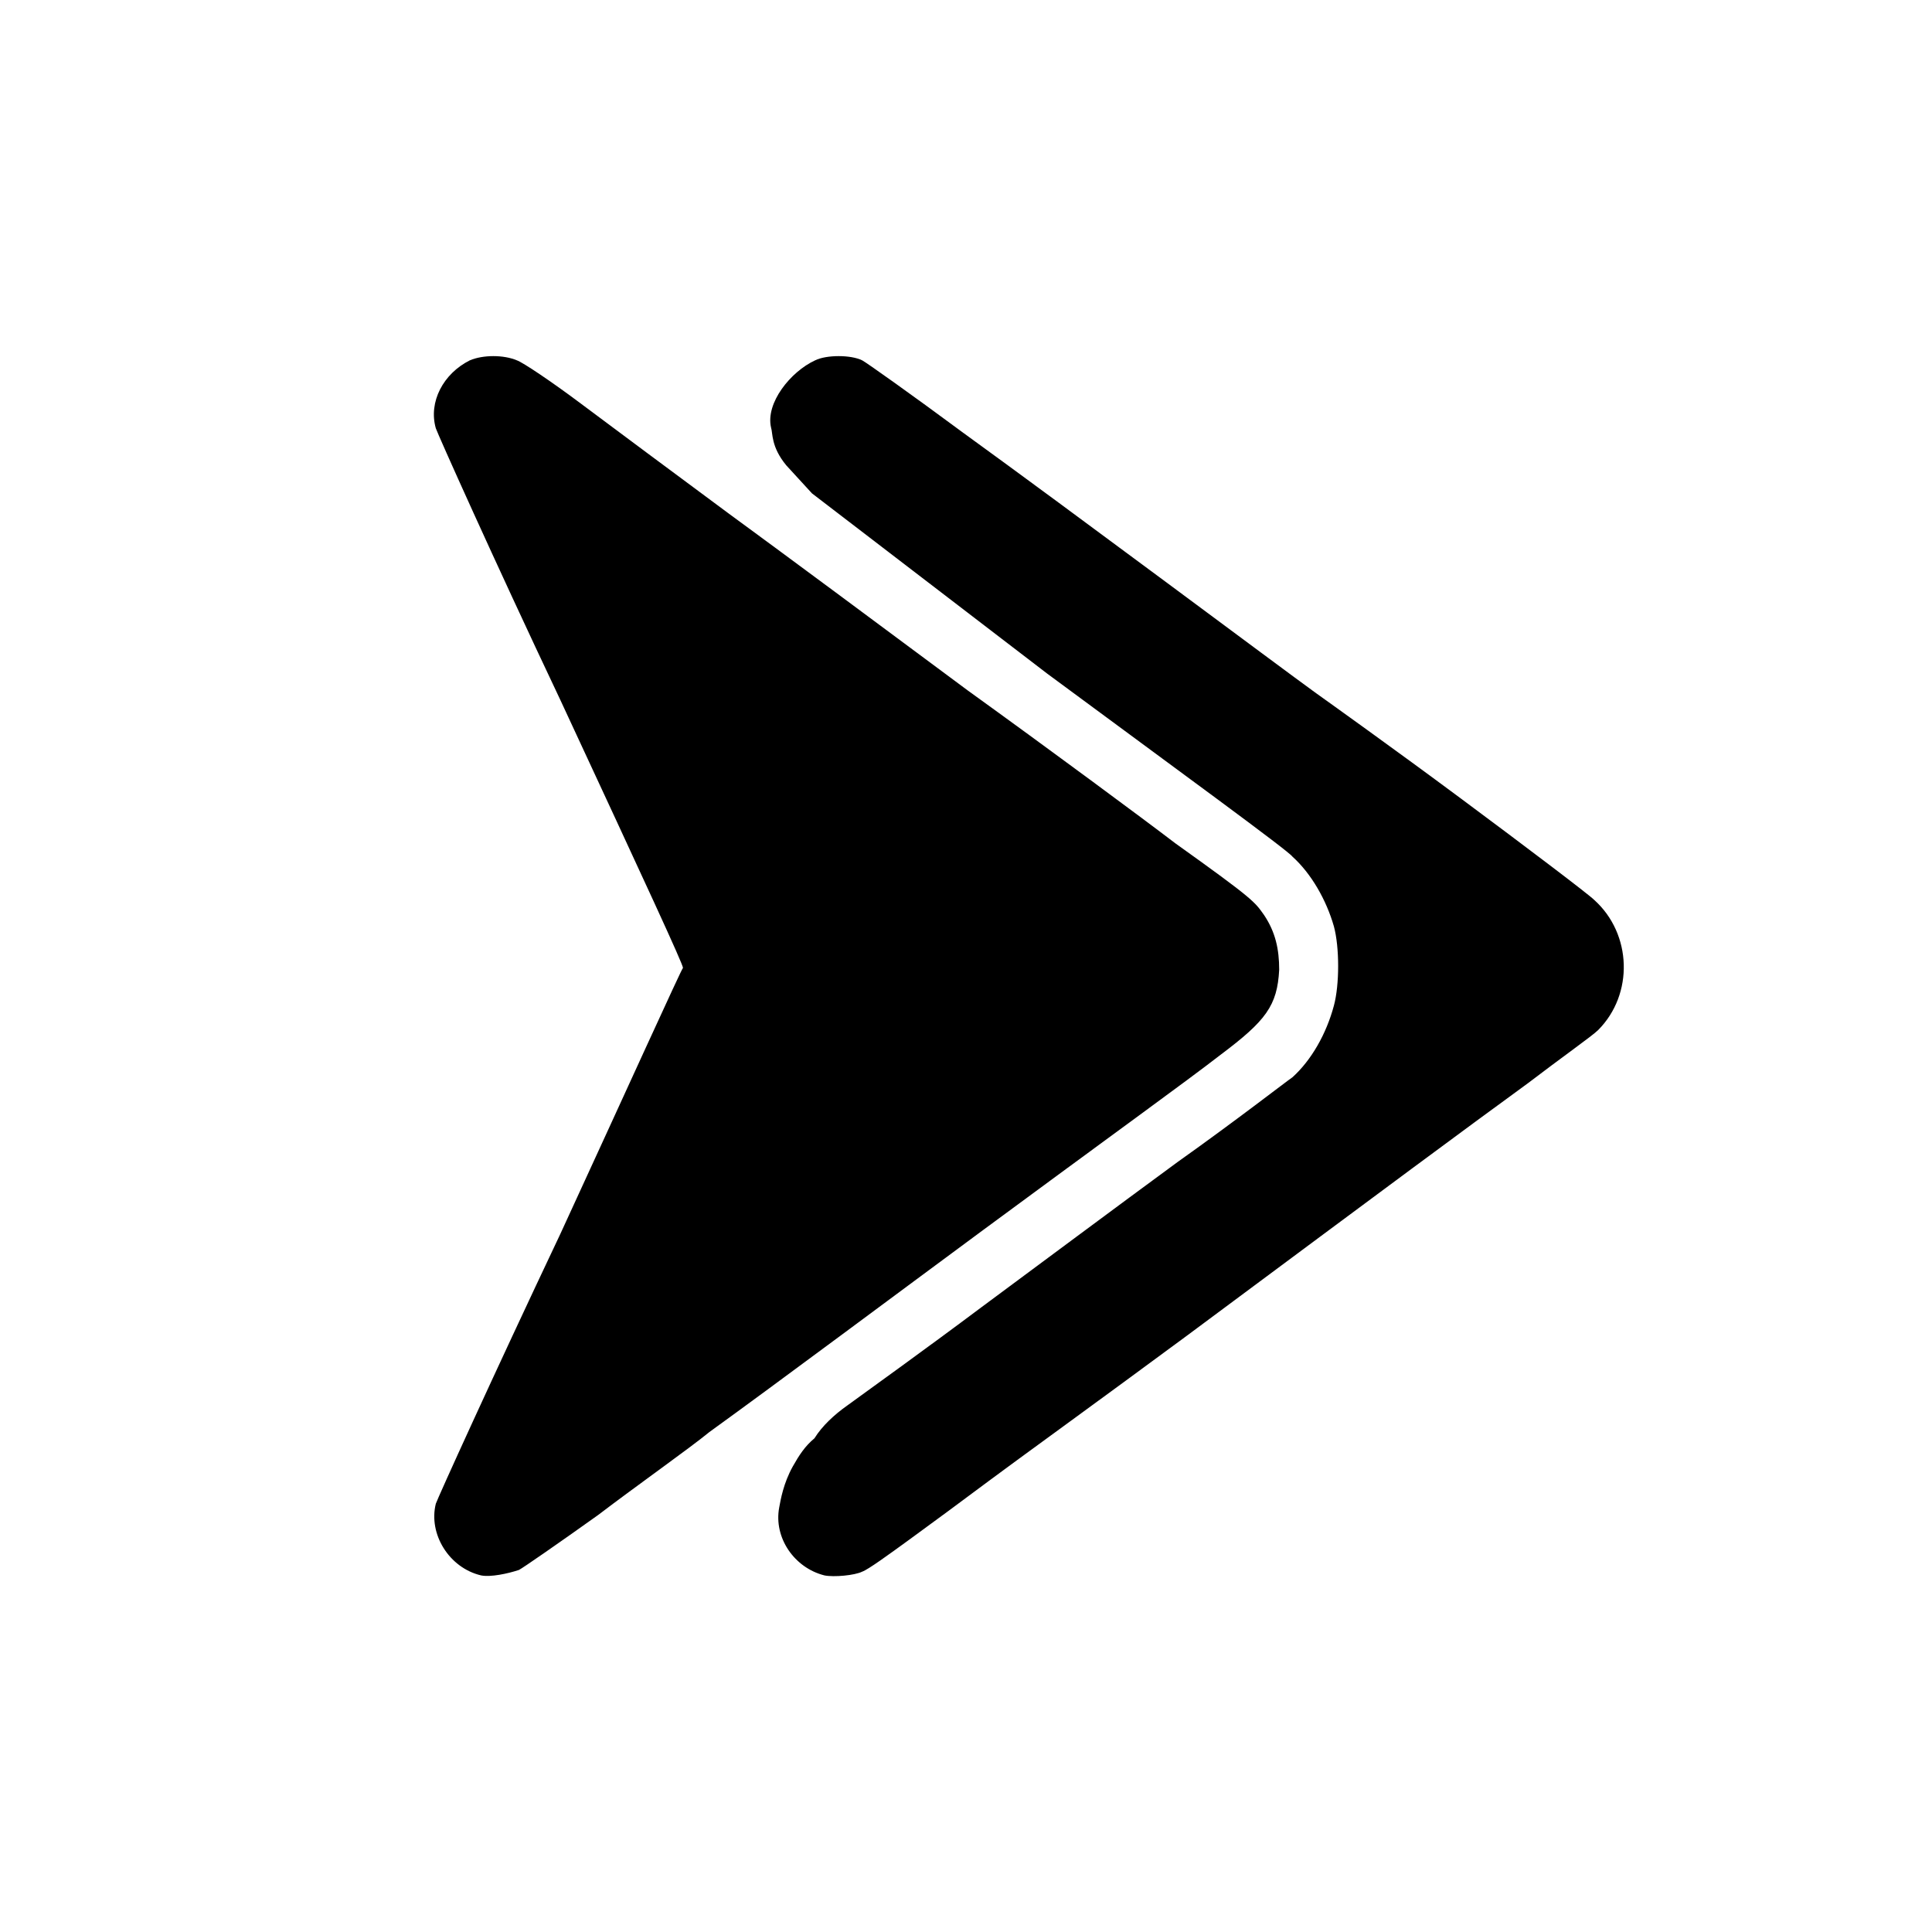 <?xml version="1.0" encoding="UTF-8"?>
<!DOCTYPE svg  PUBLIC '-//W3C//DTD SVG 1.1//EN'  'http://www.w3.org/Graphics/SVG/1.1/DTD/svg11.dtd'>
<svg clip-rule="evenodd" fill-rule="evenodd" stroke-linejoin="round" stroke-miterlimit="2" version="1.1" viewBox="0 0 1024 1024" xml:space="preserve" xmlns="http://www.w3.org/2000/svg">
    <path d="m275.06 832.1c2-1 20.935-14.096 41.935-29.096 21-16 48-35 59-44 36-26 103-76 145-107 65-48 108-79 126-93 24-18 30-26 31-45 0-11-2-20-8-29-5-7-5-8-47-38-17-13-67-50-110-81-43-32-101-75-127-94-27-20-62-46-78-58s-31-22-34-23c-7-3-18-3-25 0-14 7-22 22-18 36 1 3 30 68 66 144 46 99 65 140 65 142-1 1-30 65-65 141-36 76-65 140-66 143-4 16 7 34 24 38 5 1 14.065-0.904 20.065-2.904zm181.94 0.904c3-1 14-9 25-17s30-22 42-31 59-43 105-77c113-84 144-107 181-134 17-13 34-25 37-28 19-19 18-51-2-69-3-3-36-28-71-54s-70-51-77-56c-18-13-129-96-187-138-27-20-51-37-53-38-6-3-19-3-25 0-13 6-26.325 22.614-23.325 35.614 1 3-0.105 10.107 8.057 20.011l13.623 14.858 124.64 95.517c69 51 128 94 130 97 10 9 18 23 22 37 3 11 3 31 0 42-4 15-12 29-22 38-3 2-30 23-61 45-30 22-77 57-104 77-28 21-60 44-71 52-6.717 4.746-13.187 10.692-17.323 17.331-5.046 4.181-8.16 9.025-11.484 14.927-5 9-6.419 17.614-7.193 21.742-3 16 8 32 24 36 5 1 16 0 20-2z" fill-rule="nonzero" fill="#000"/>
</svg>
